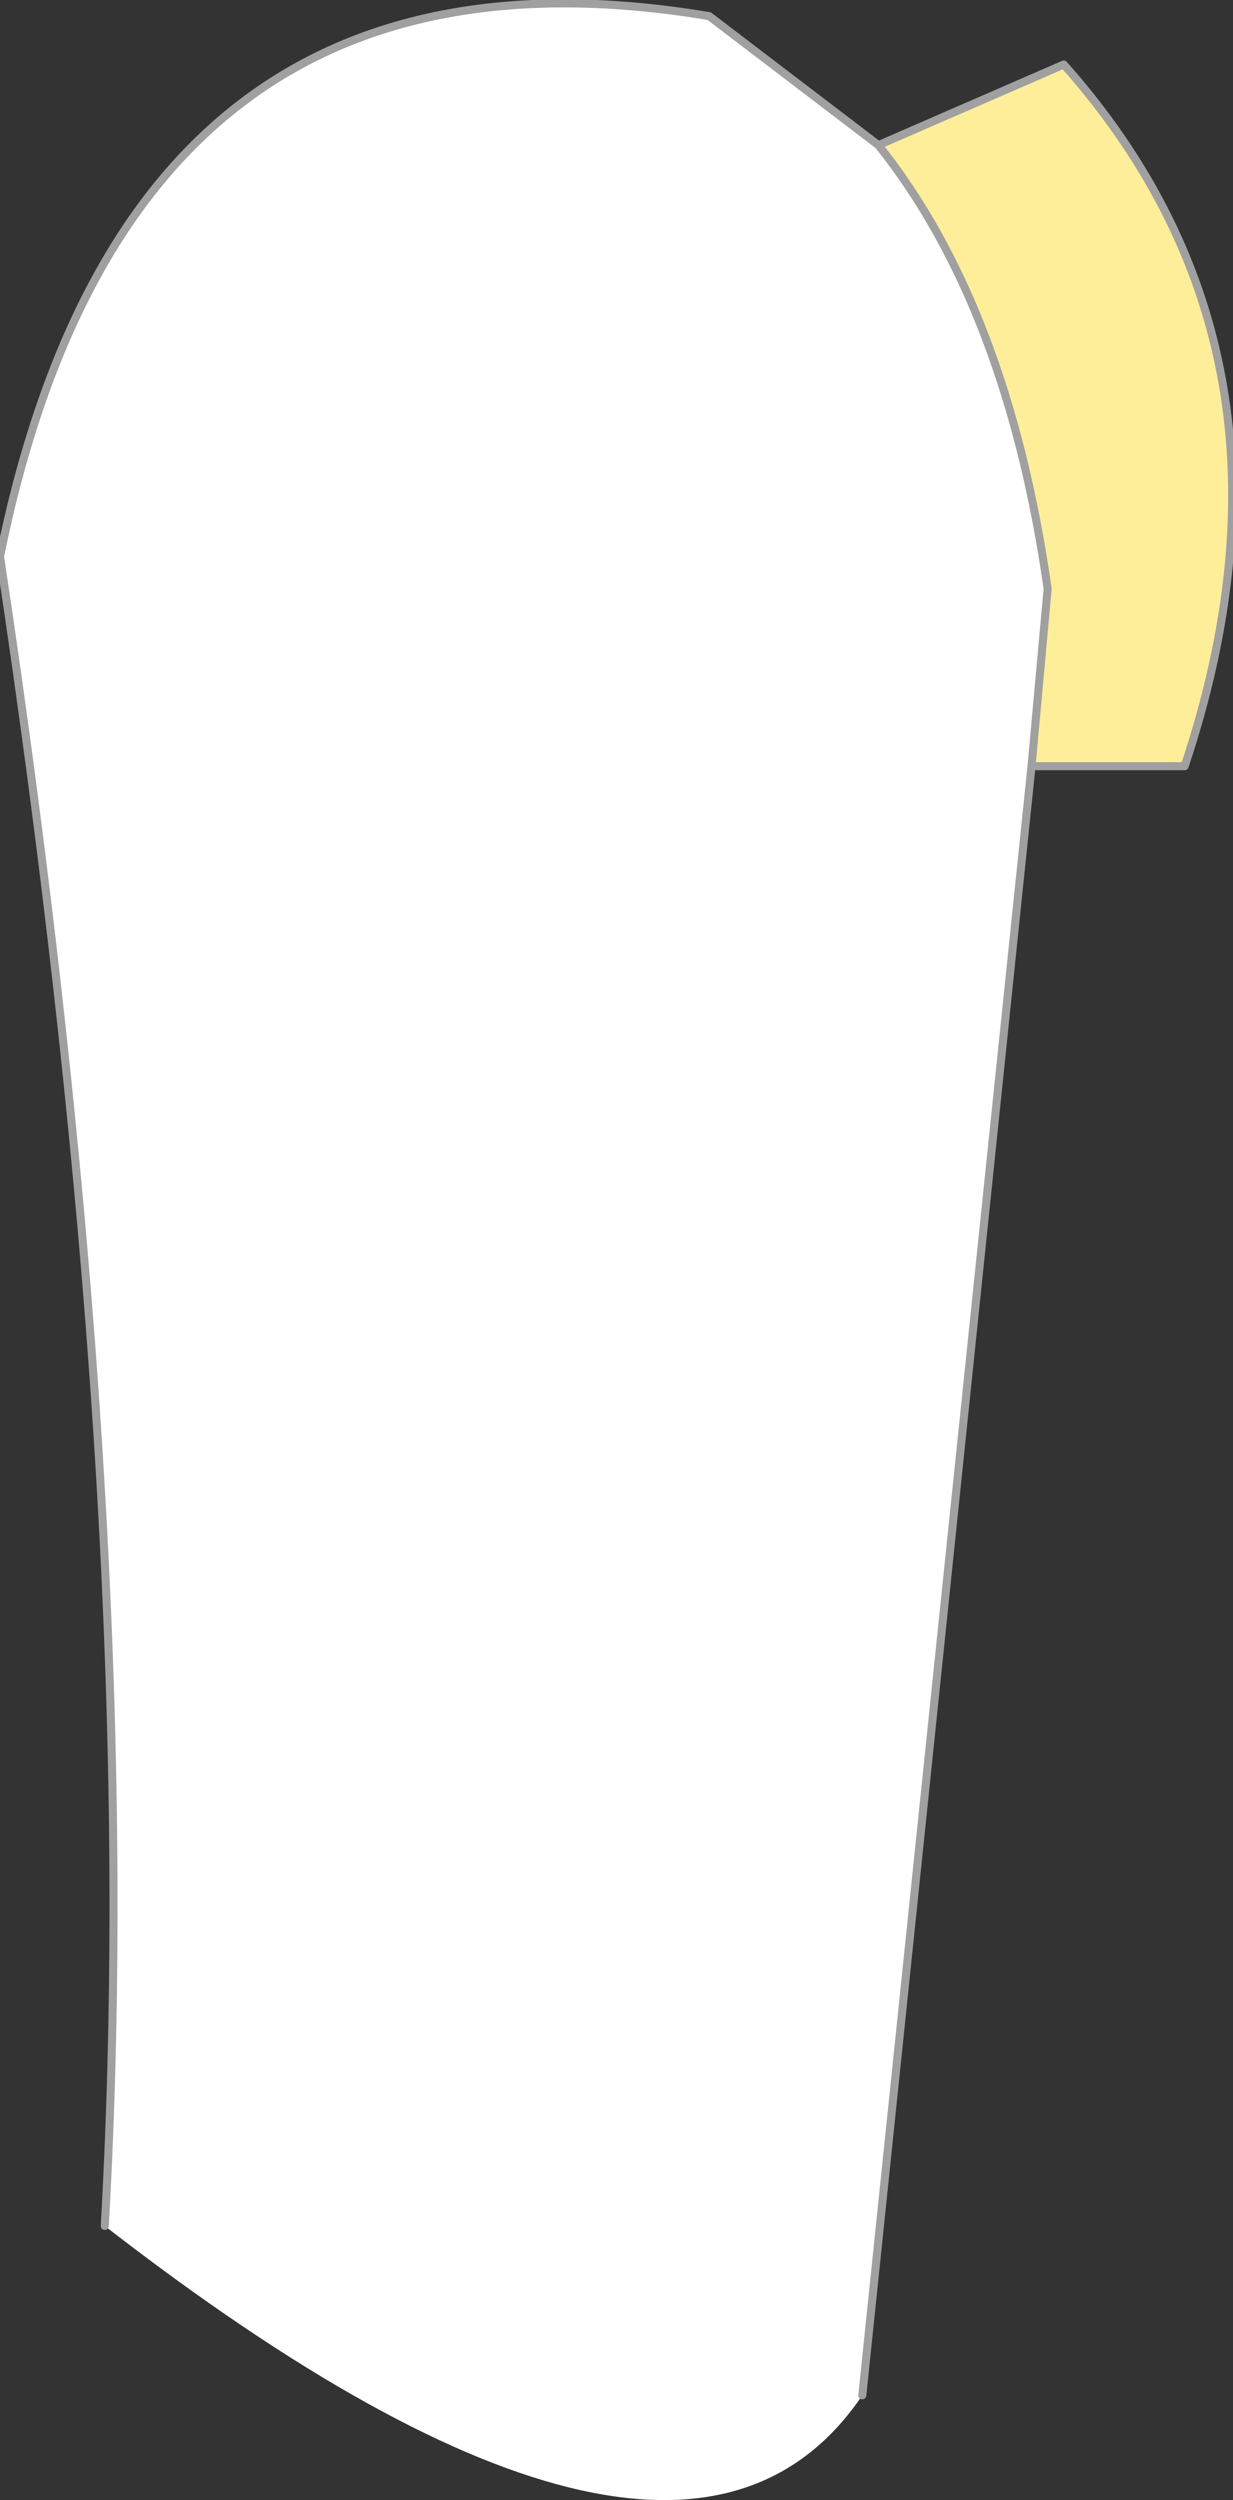 <?xml version="1.0" encoding="UTF-8" standalone="no"?>
<svg xmlns:xlink="http://www.w3.org/1999/xlink" height="15.5px" width="7.65px" xmlns="http://www.w3.org/2000/svg">
  <rect width="100%" height="100%" fill="#333333" stroke="none"/>
  <g transform="matrix(1.0, 0.0, 0.0, 1.0, 3.35, 7.6)">
    <path d="M2.1 -6.7 Q2.9 -5.7 3.15 -3.95 L3.05 -2.85 2.0 7.25 Q0.85 8.95 -2.7 6.2 -2.45 1.8 -3.35 -4.15 -2.55 -8.1 1.05 -7.5 L2.1 -6.7" fill="#ffffff" fill-rule="evenodd" stroke="none"/>
    <path d="M2.1 -6.7 L3.25 -7.2 Q4.85 -5.4 4.0 -2.85 L3.05 -2.85 3.15 -3.95 Q2.9 -5.7 2.1 -6.7" fill="#ffee99" fill-rule="evenodd" stroke="none"/>
    <path d="M3.05 -2.85 L4.0 -2.85 Q4.85 -5.4 3.25 -7.2 L2.1 -6.7 Q2.9 -5.7 3.15 -3.95 L3.05 -2.85 2.0 7.25 M-2.7 6.2 Q-2.45 1.8 -3.35 -4.15 -2.55 -8.1 1.05 -7.5 L2.1 -6.7" fill="none" stroke="#a0a0a0" stroke-linecap="round" stroke-linejoin="round" stroke-width="0.05"/>
  </g>
</svg>
